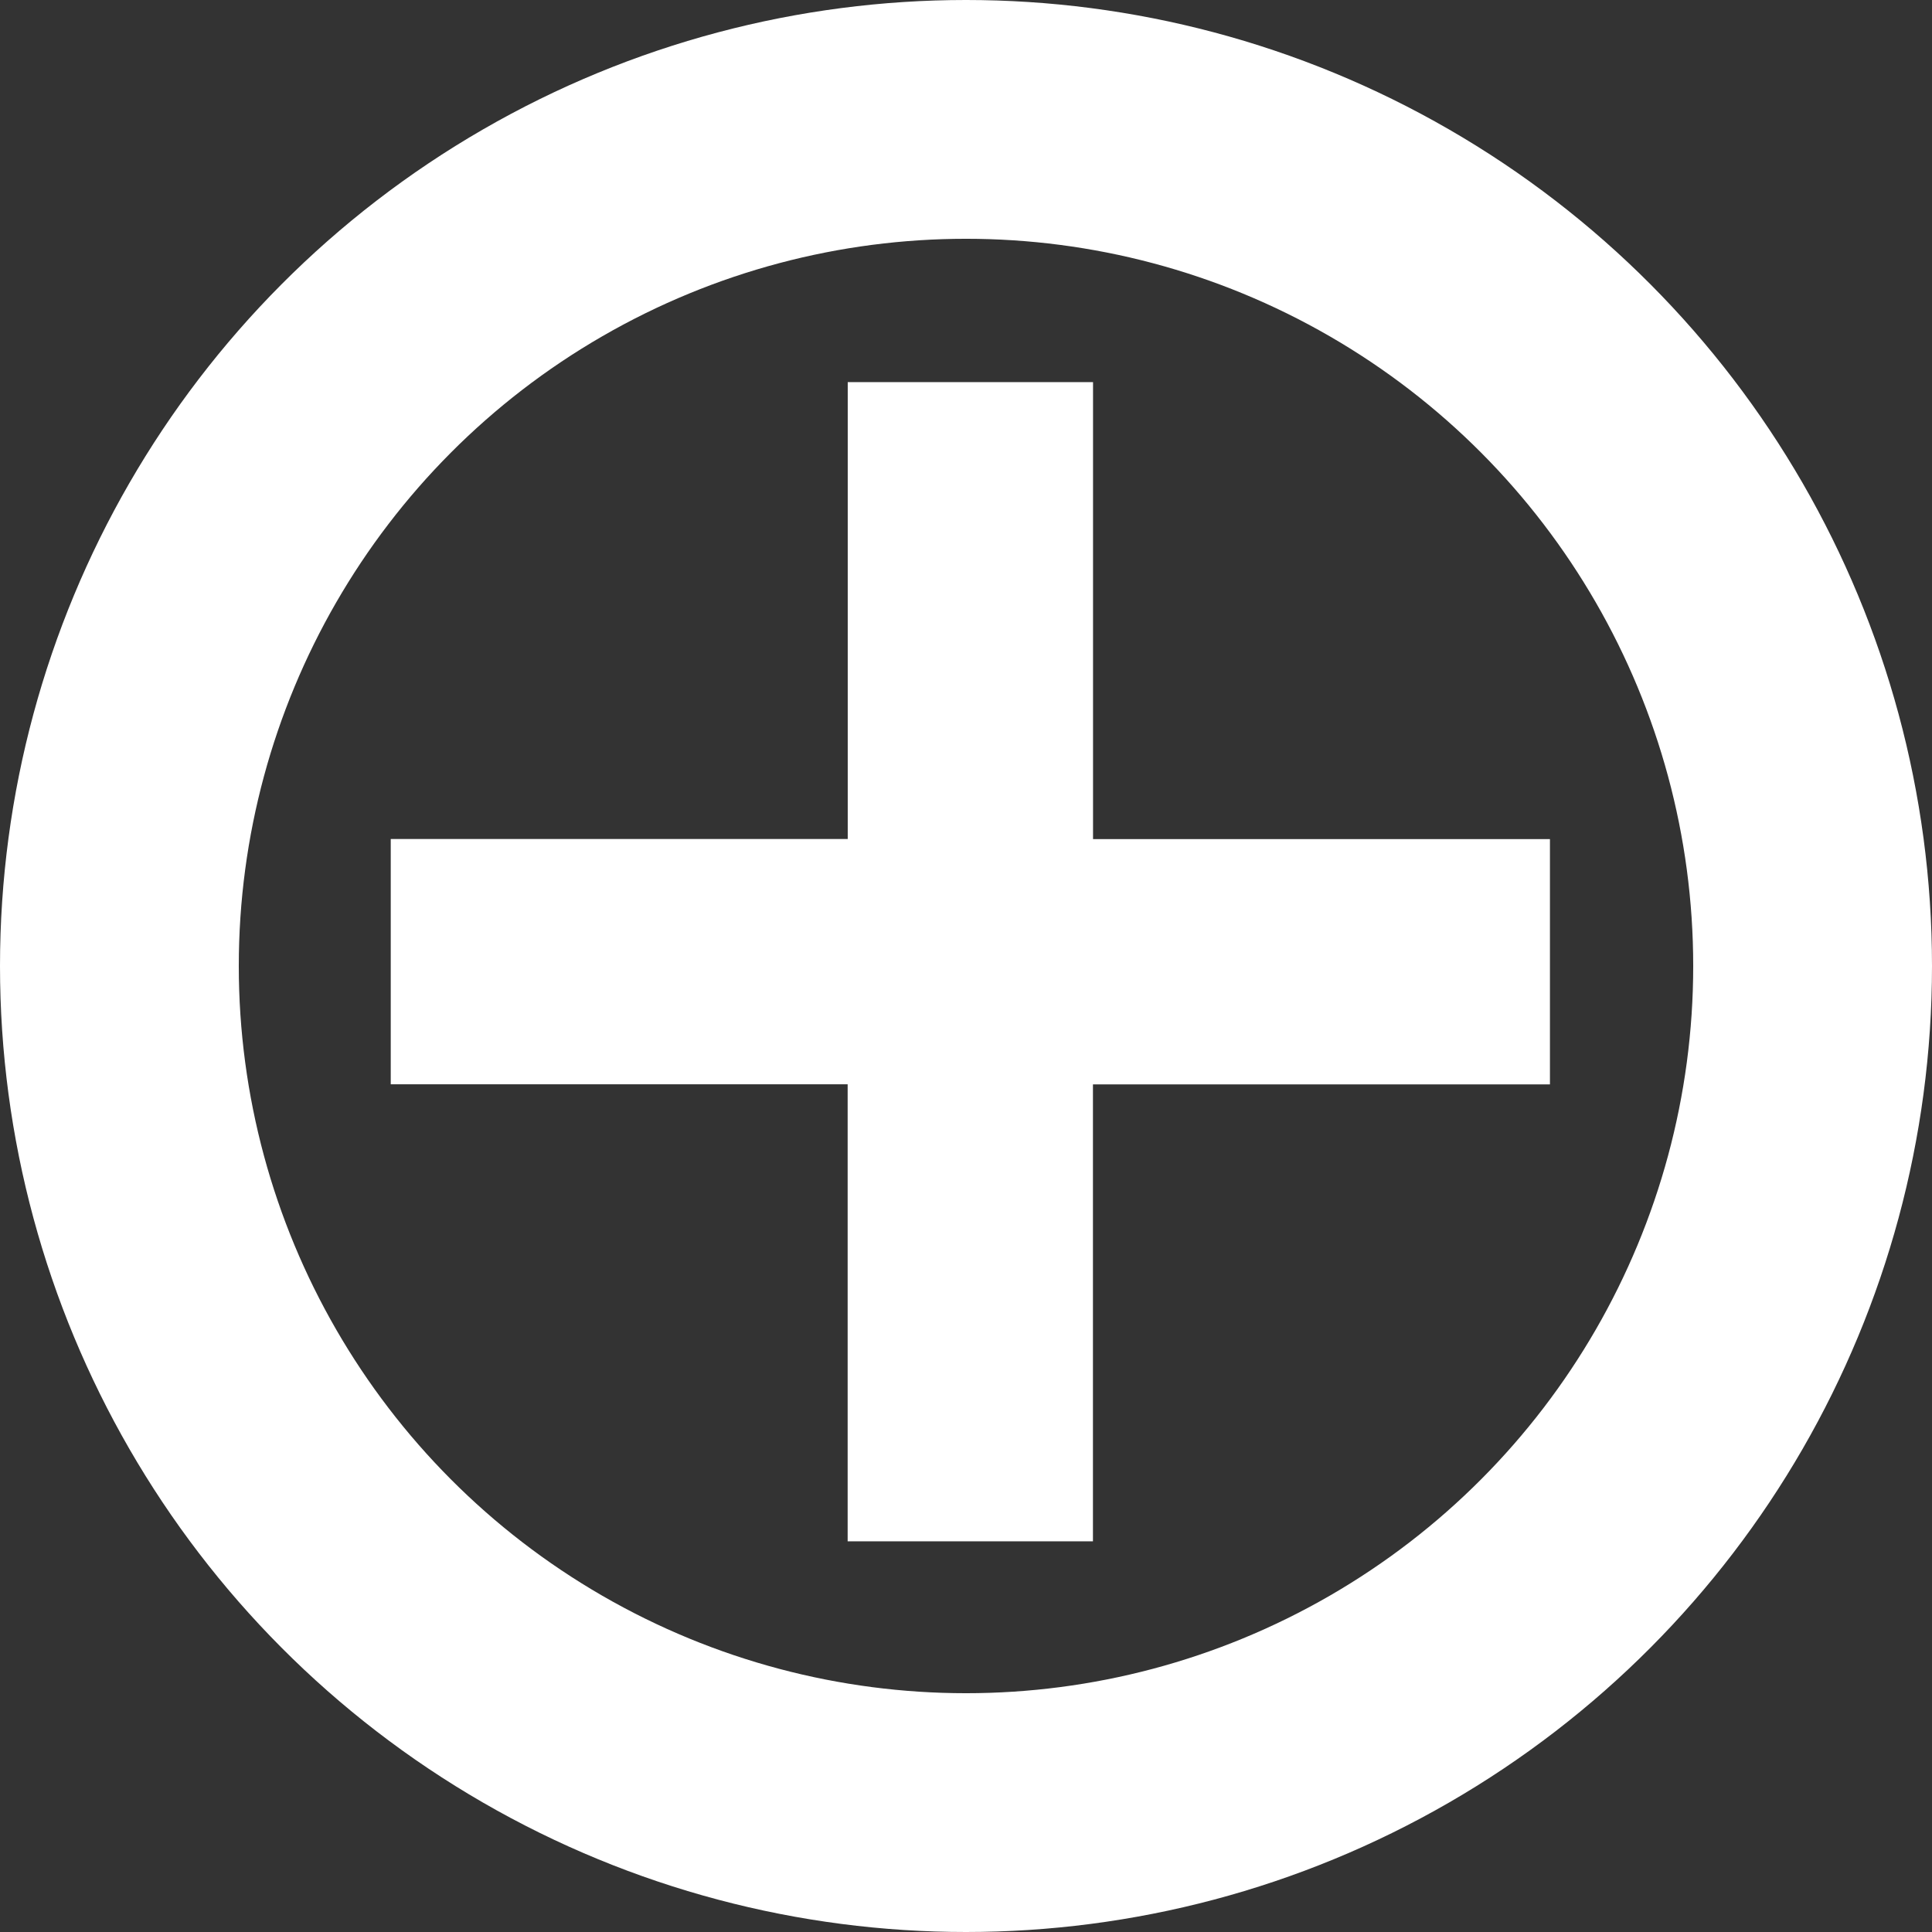 <svg xmlns="http://www.w3.org/2000/svg" width="89" height="89" viewBox="0 0 89 89"><rect x="0" y="0" width="89" height="89" fill="#333333" stroke="none"/><g transform="translate(-871 -272)"><g transform="translate(871 272)" fill="none" stroke="#fff" stroke-width="11"><circle cx="44.5" cy="44.5" r="44.5" stroke="none"/><circle cx="44.5" cy="44.5" r="39" fill="none"/></g><g transform="translate(889 289.602)"><path d="M53.4,21.052v11.3H32.348V53.4h-11.3V32.348H0v-11.3H21.052V0h11.3V21.052Z" fill="#fff"/></g></g></svg>